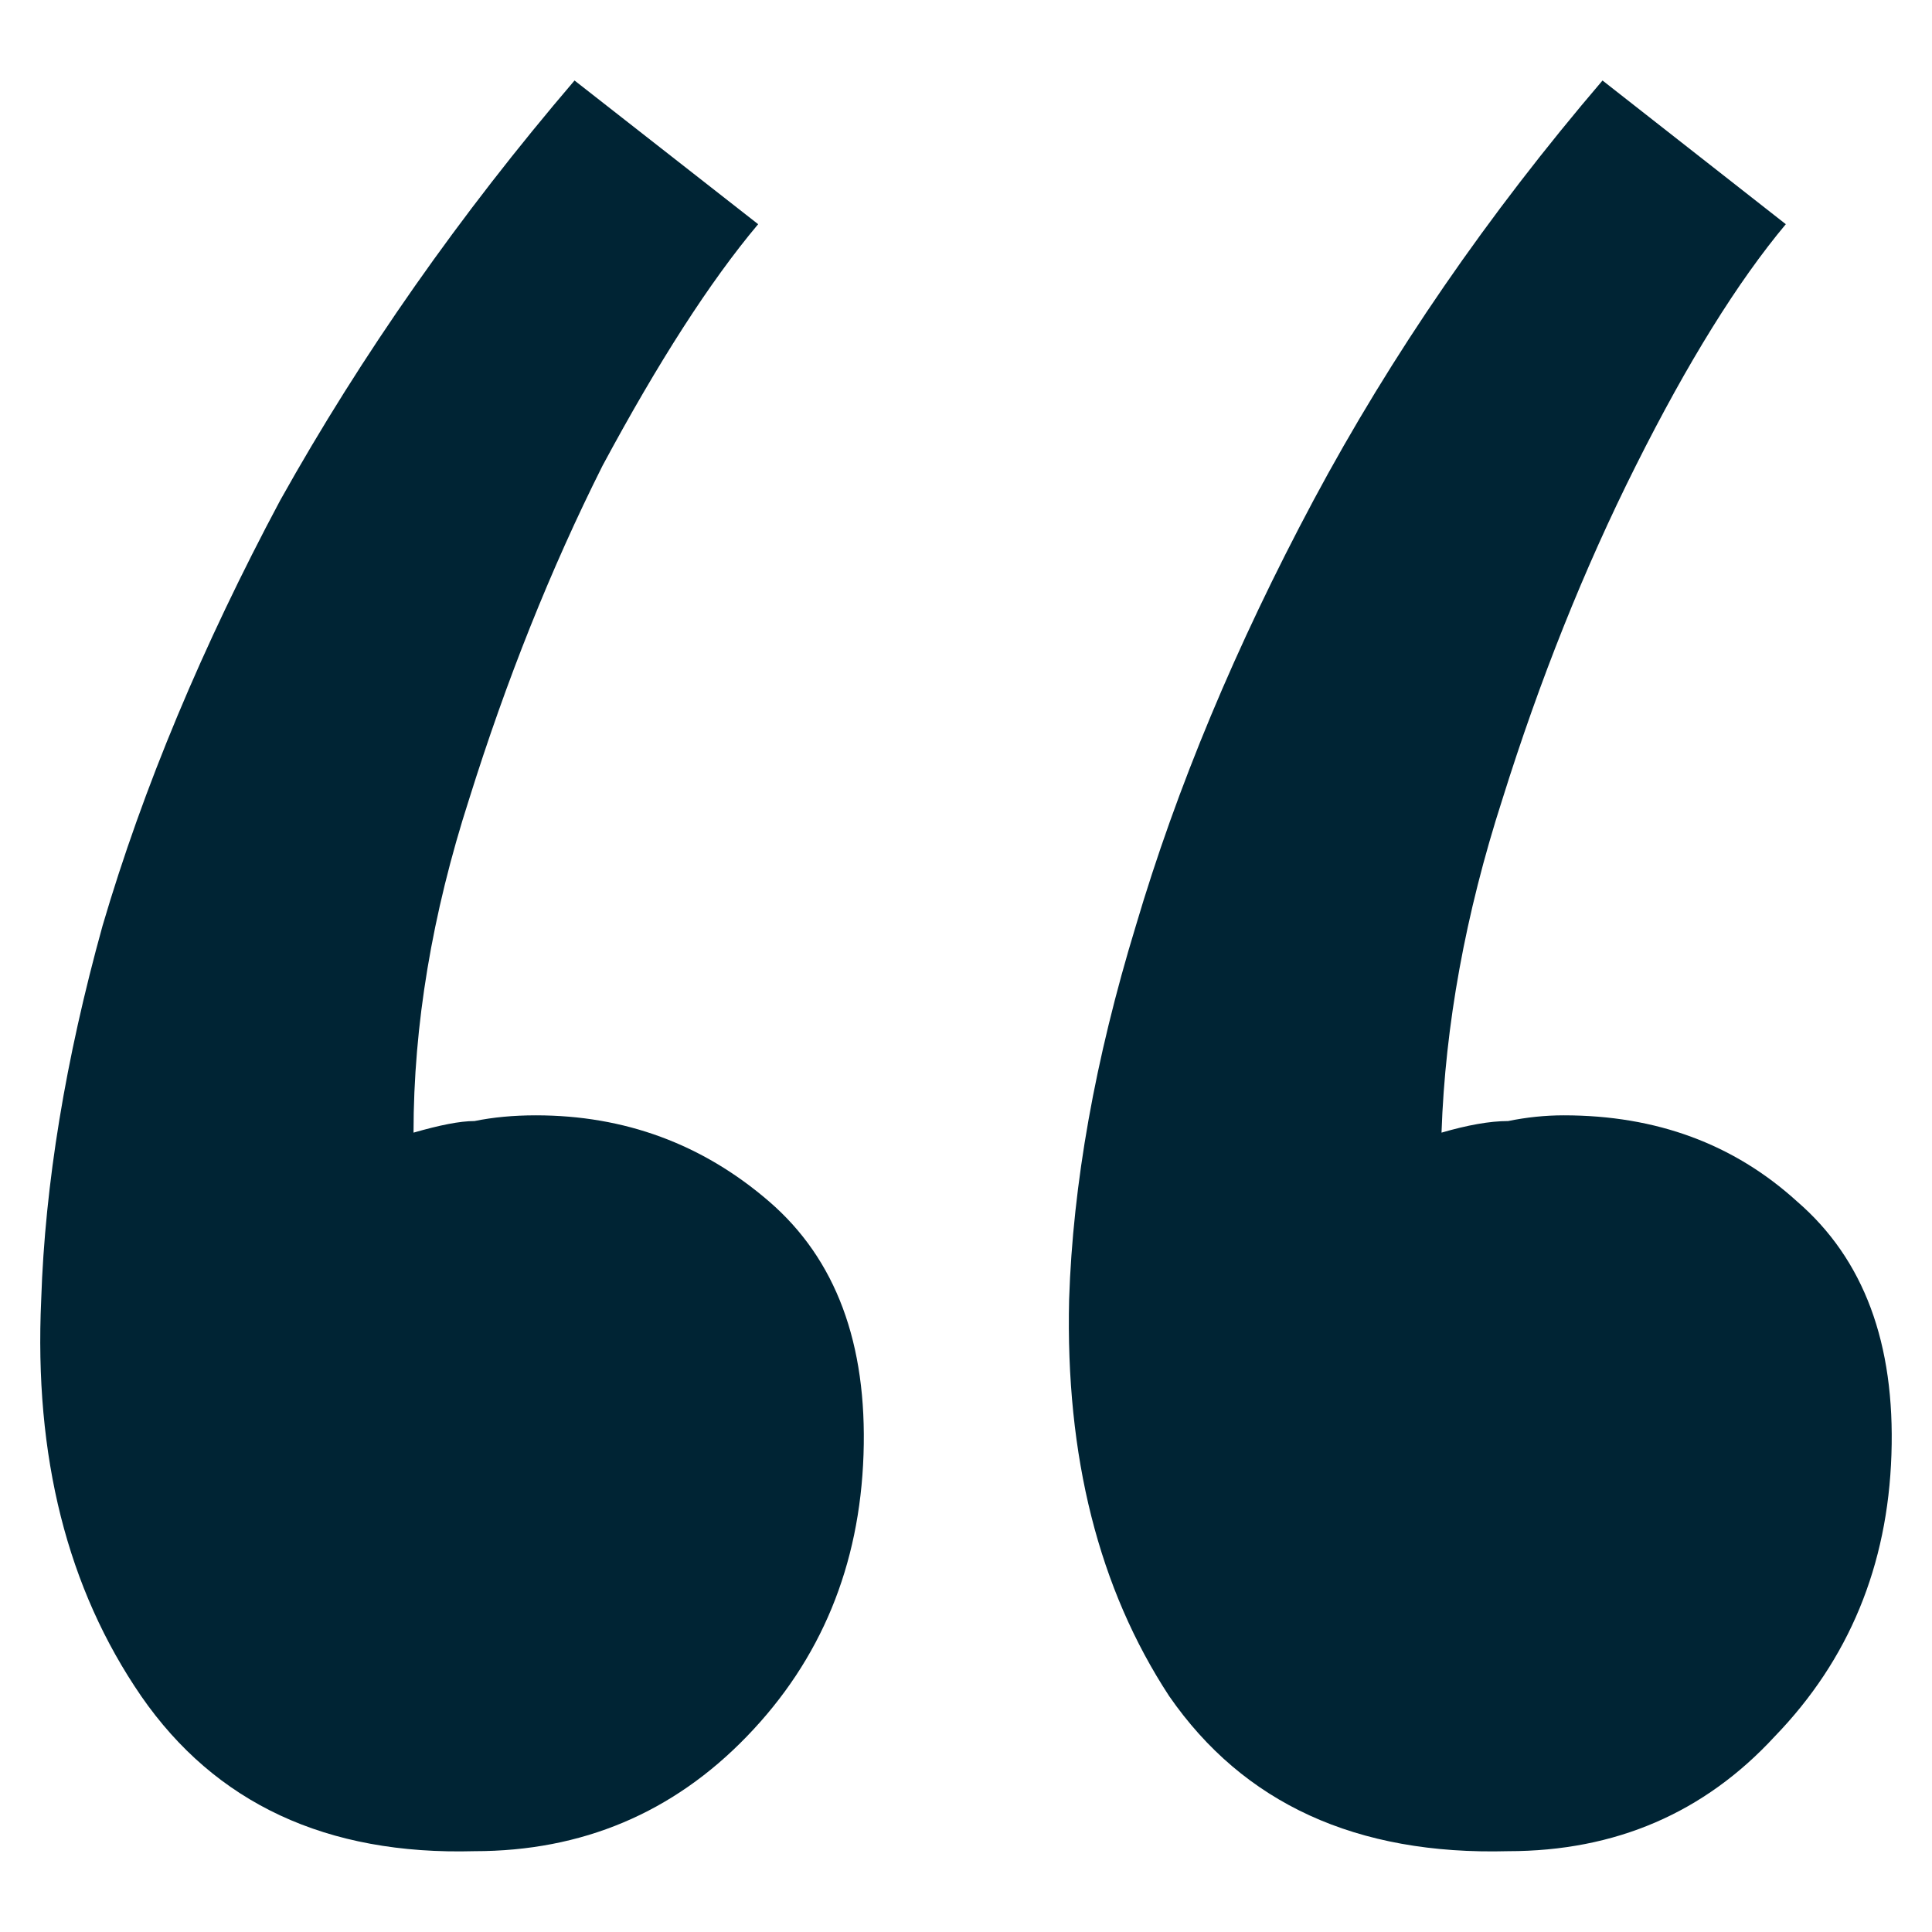 <svg xmlns="http://www.w3.org/2000/svg" width="24" height="24" viewBox="0 0 24 24" fill="none">
    <path d="M5.895 22.996C4.055 23.047 2.676 22.402 1.754 21.07C0.836 19.734 0.422 18.094 0.512 16.141C0.559 14.711 0.813 13.164 1.274 11.5C1.778 9.785 2.516 8.023 3.481 6.215C4.492 4.406 5.711 2.668 7.137 1L9.418 2.785C8.817 3.5 8.176 4.5 7.485 5.785C6.84 7.07 6.289 8.453 5.828 9.926C5.367 11.355 5.137 12.738 5.137 14.07C5.461 13.977 5.711 13.926 5.895 13.926C6.125 13.879 6.379 13.855 6.657 13.855C7.758 13.855 8.727 14.211 9.555 14.926C10.383 15.641 10.774 16.688 10.727 18.07C10.68 19.449 10.2 20.617 9.278 21.57C8.36 22.52 7.231 22.996 5.895 22.996ZM18.735 22.996C16.848 23.047 15.446 22.402 14.524 21.07C13.649 19.734 13.235 18.094 13.281 16.141C13.328 14.711 13.602 13.164 14.11 11.5C14.617 9.785 15.352 8.023 16.317 6.215C17.285 4.406 18.481 2.668 19.907 1L22.184 2.785C21.586 3.5 20.965 4.5 20.321 5.785C19.676 7.07 19.125 8.453 18.664 9.926C18.203 11.355 17.953 12.738 17.907 14.07C18.227 13.977 18.504 13.926 18.735 13.926C18.965 13.879 19.196 13.855 19.426 13.855C20.575 13.855 21.539 14.211 22.325 14.926C23.153 15.641 23.543 16.688 23.496 18.07C23.45 19.449 22.969 20.617 22.047 21.57C21.172 22.52 20.067 22.996 18.735 22.996Z" fill="#002434"/>
</svg>
